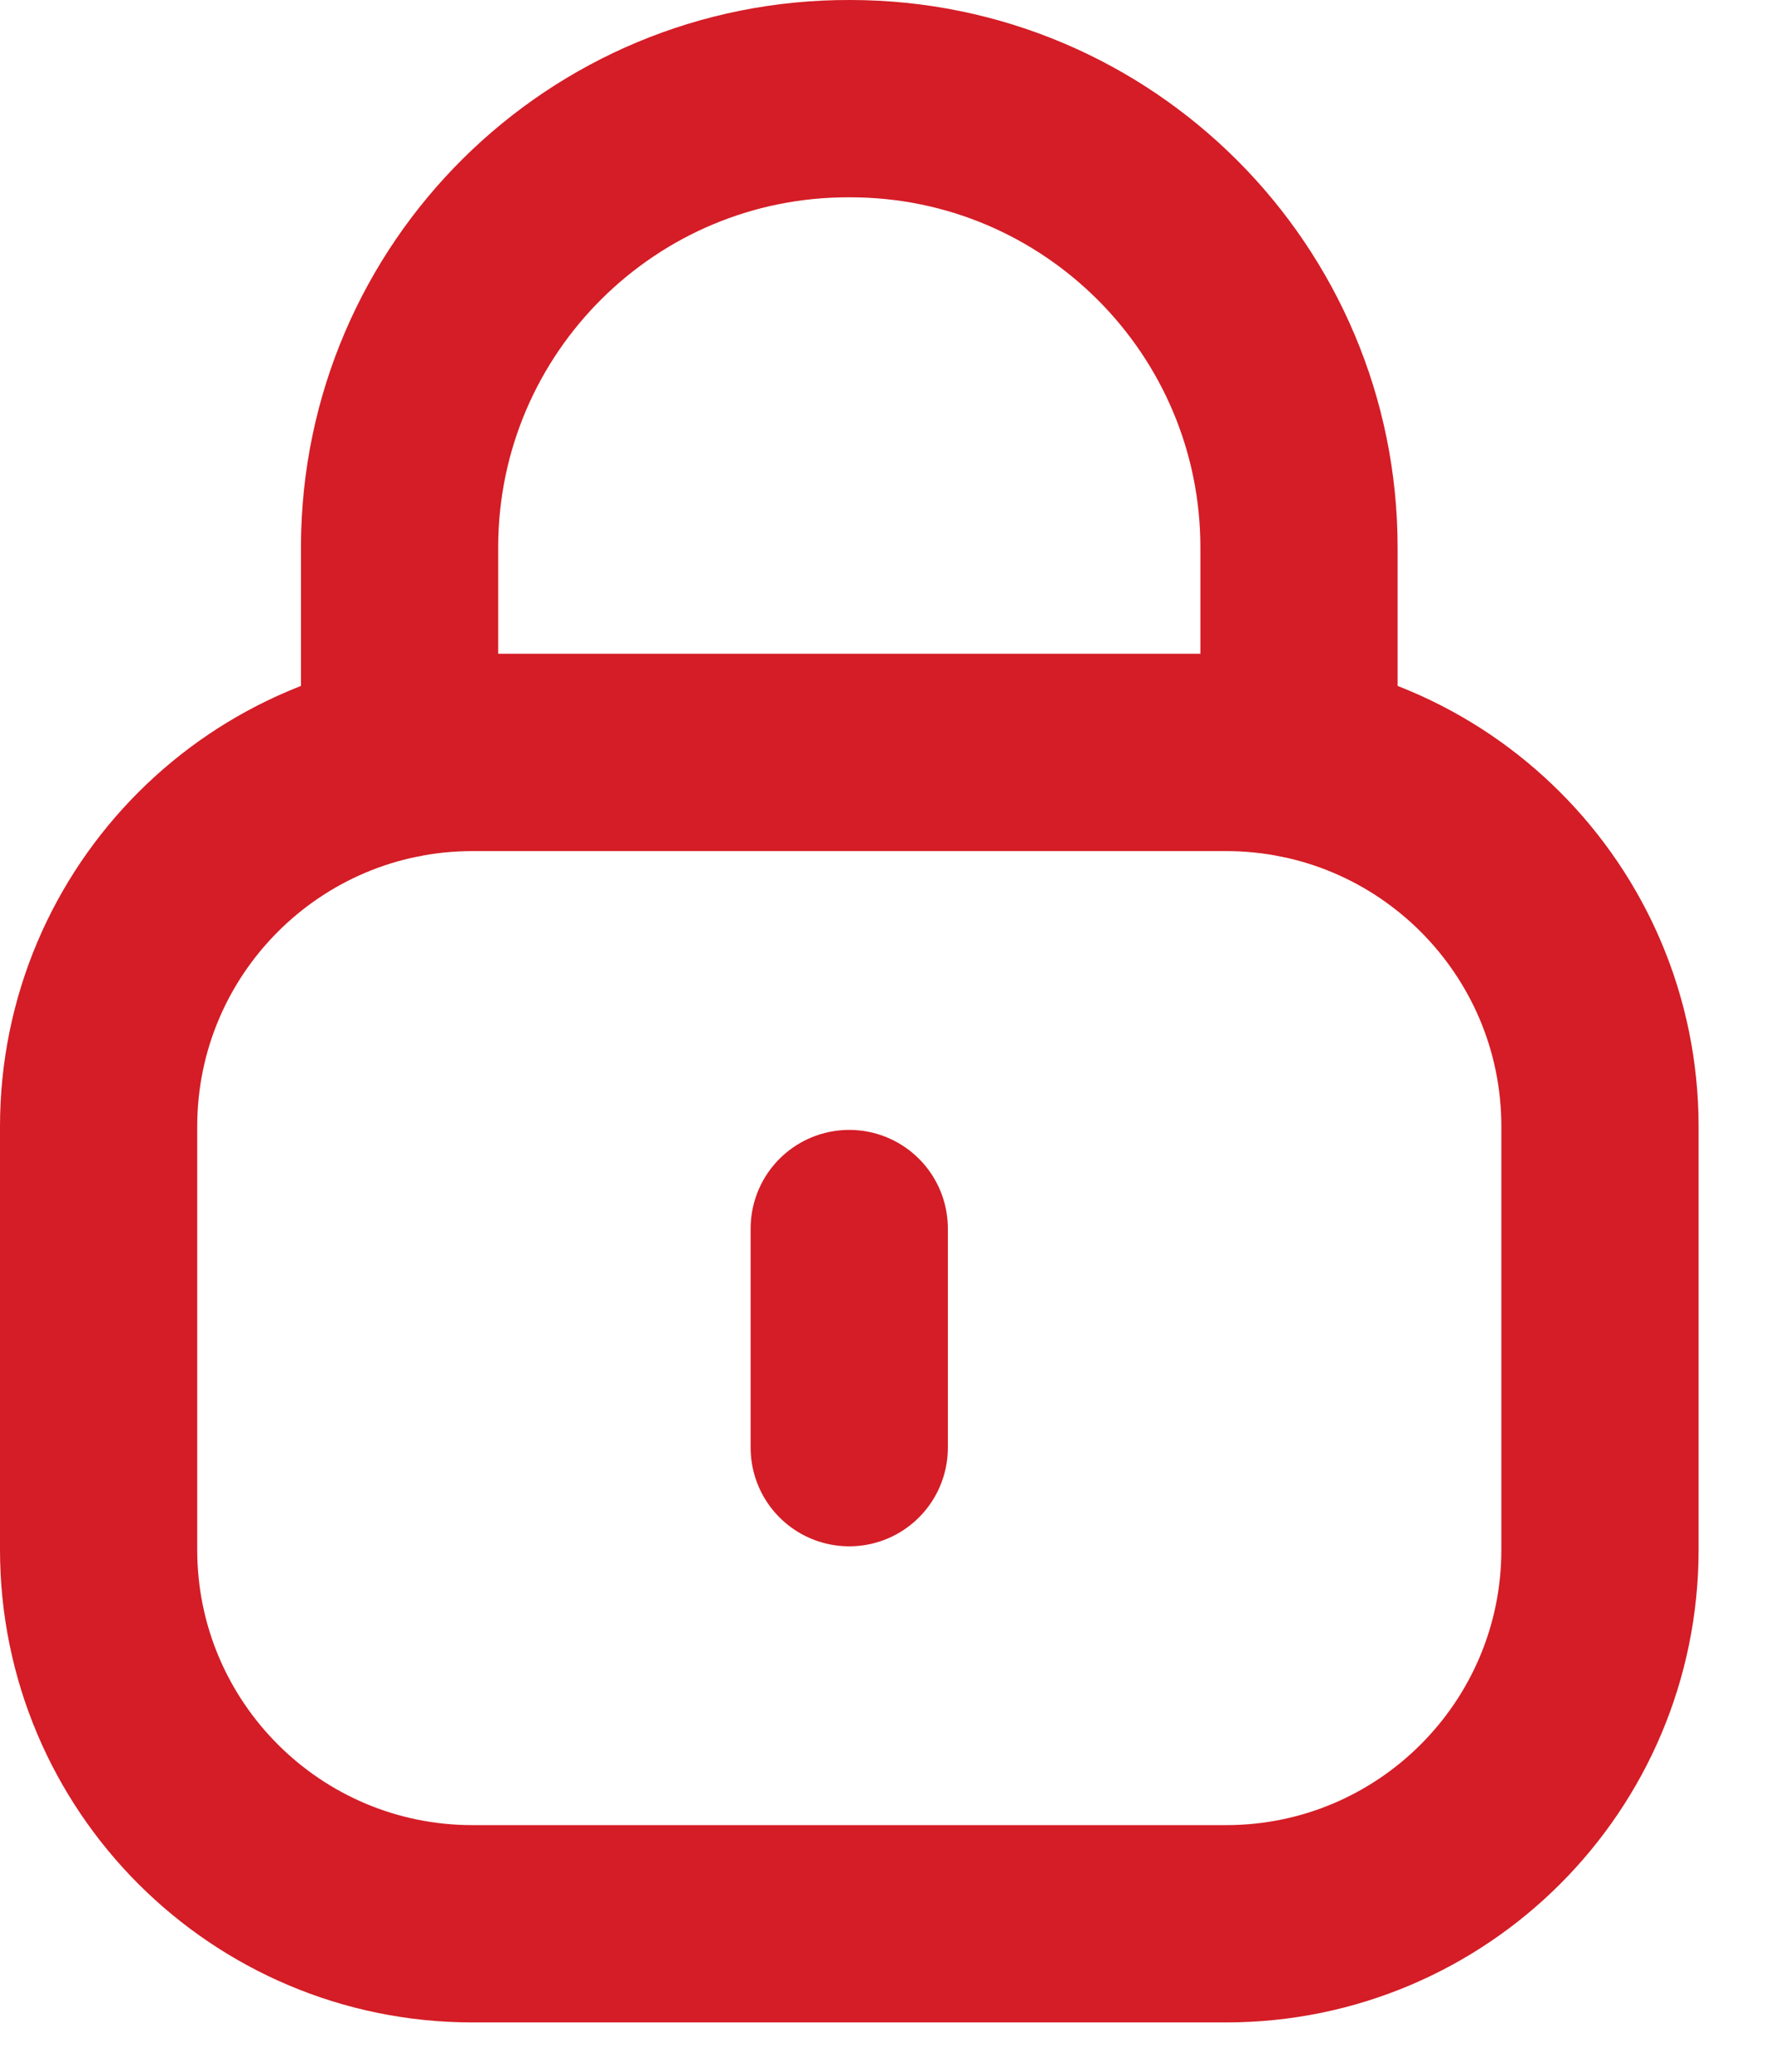 <svg width="18" height="21" viewBox="0 0 18 21" fill="none" xmlns="http://www.w3.org/2000/svg">
<path d="M13.173 7.698V5.551C13.173 3.038 11.135 1 8.622 1C6.109 0.989 4.063 3.017 4.052 5.531V5.551V7.698" stroke="#D41D26" stroke-width="2" stroke-linecap="round" stroke-linejoin="round"/>
<path fill-rule="evenodd" clip-rule="evenodd" d="M12.433 19.5H4.792C2.698 19.5 1 17.803 1 15.708V11.419C1 9.324 2.698 7.627 4.792 7.627H12.433C14.527 7.627 16.225 9.324 16.225 11.419V15.708C16.225 17.803 14.527 19.5 12.433 19.5Z" stroke="#D41D26" stroke-width="2" stroke-linecap="round" stroke-linejoin="round"/>
<path d="M8.612 12.453V14.674" stroke="#D41D26" stroke-width="2" stroke-linecap="round" stroke-linejoin="round"/>
</svg>
